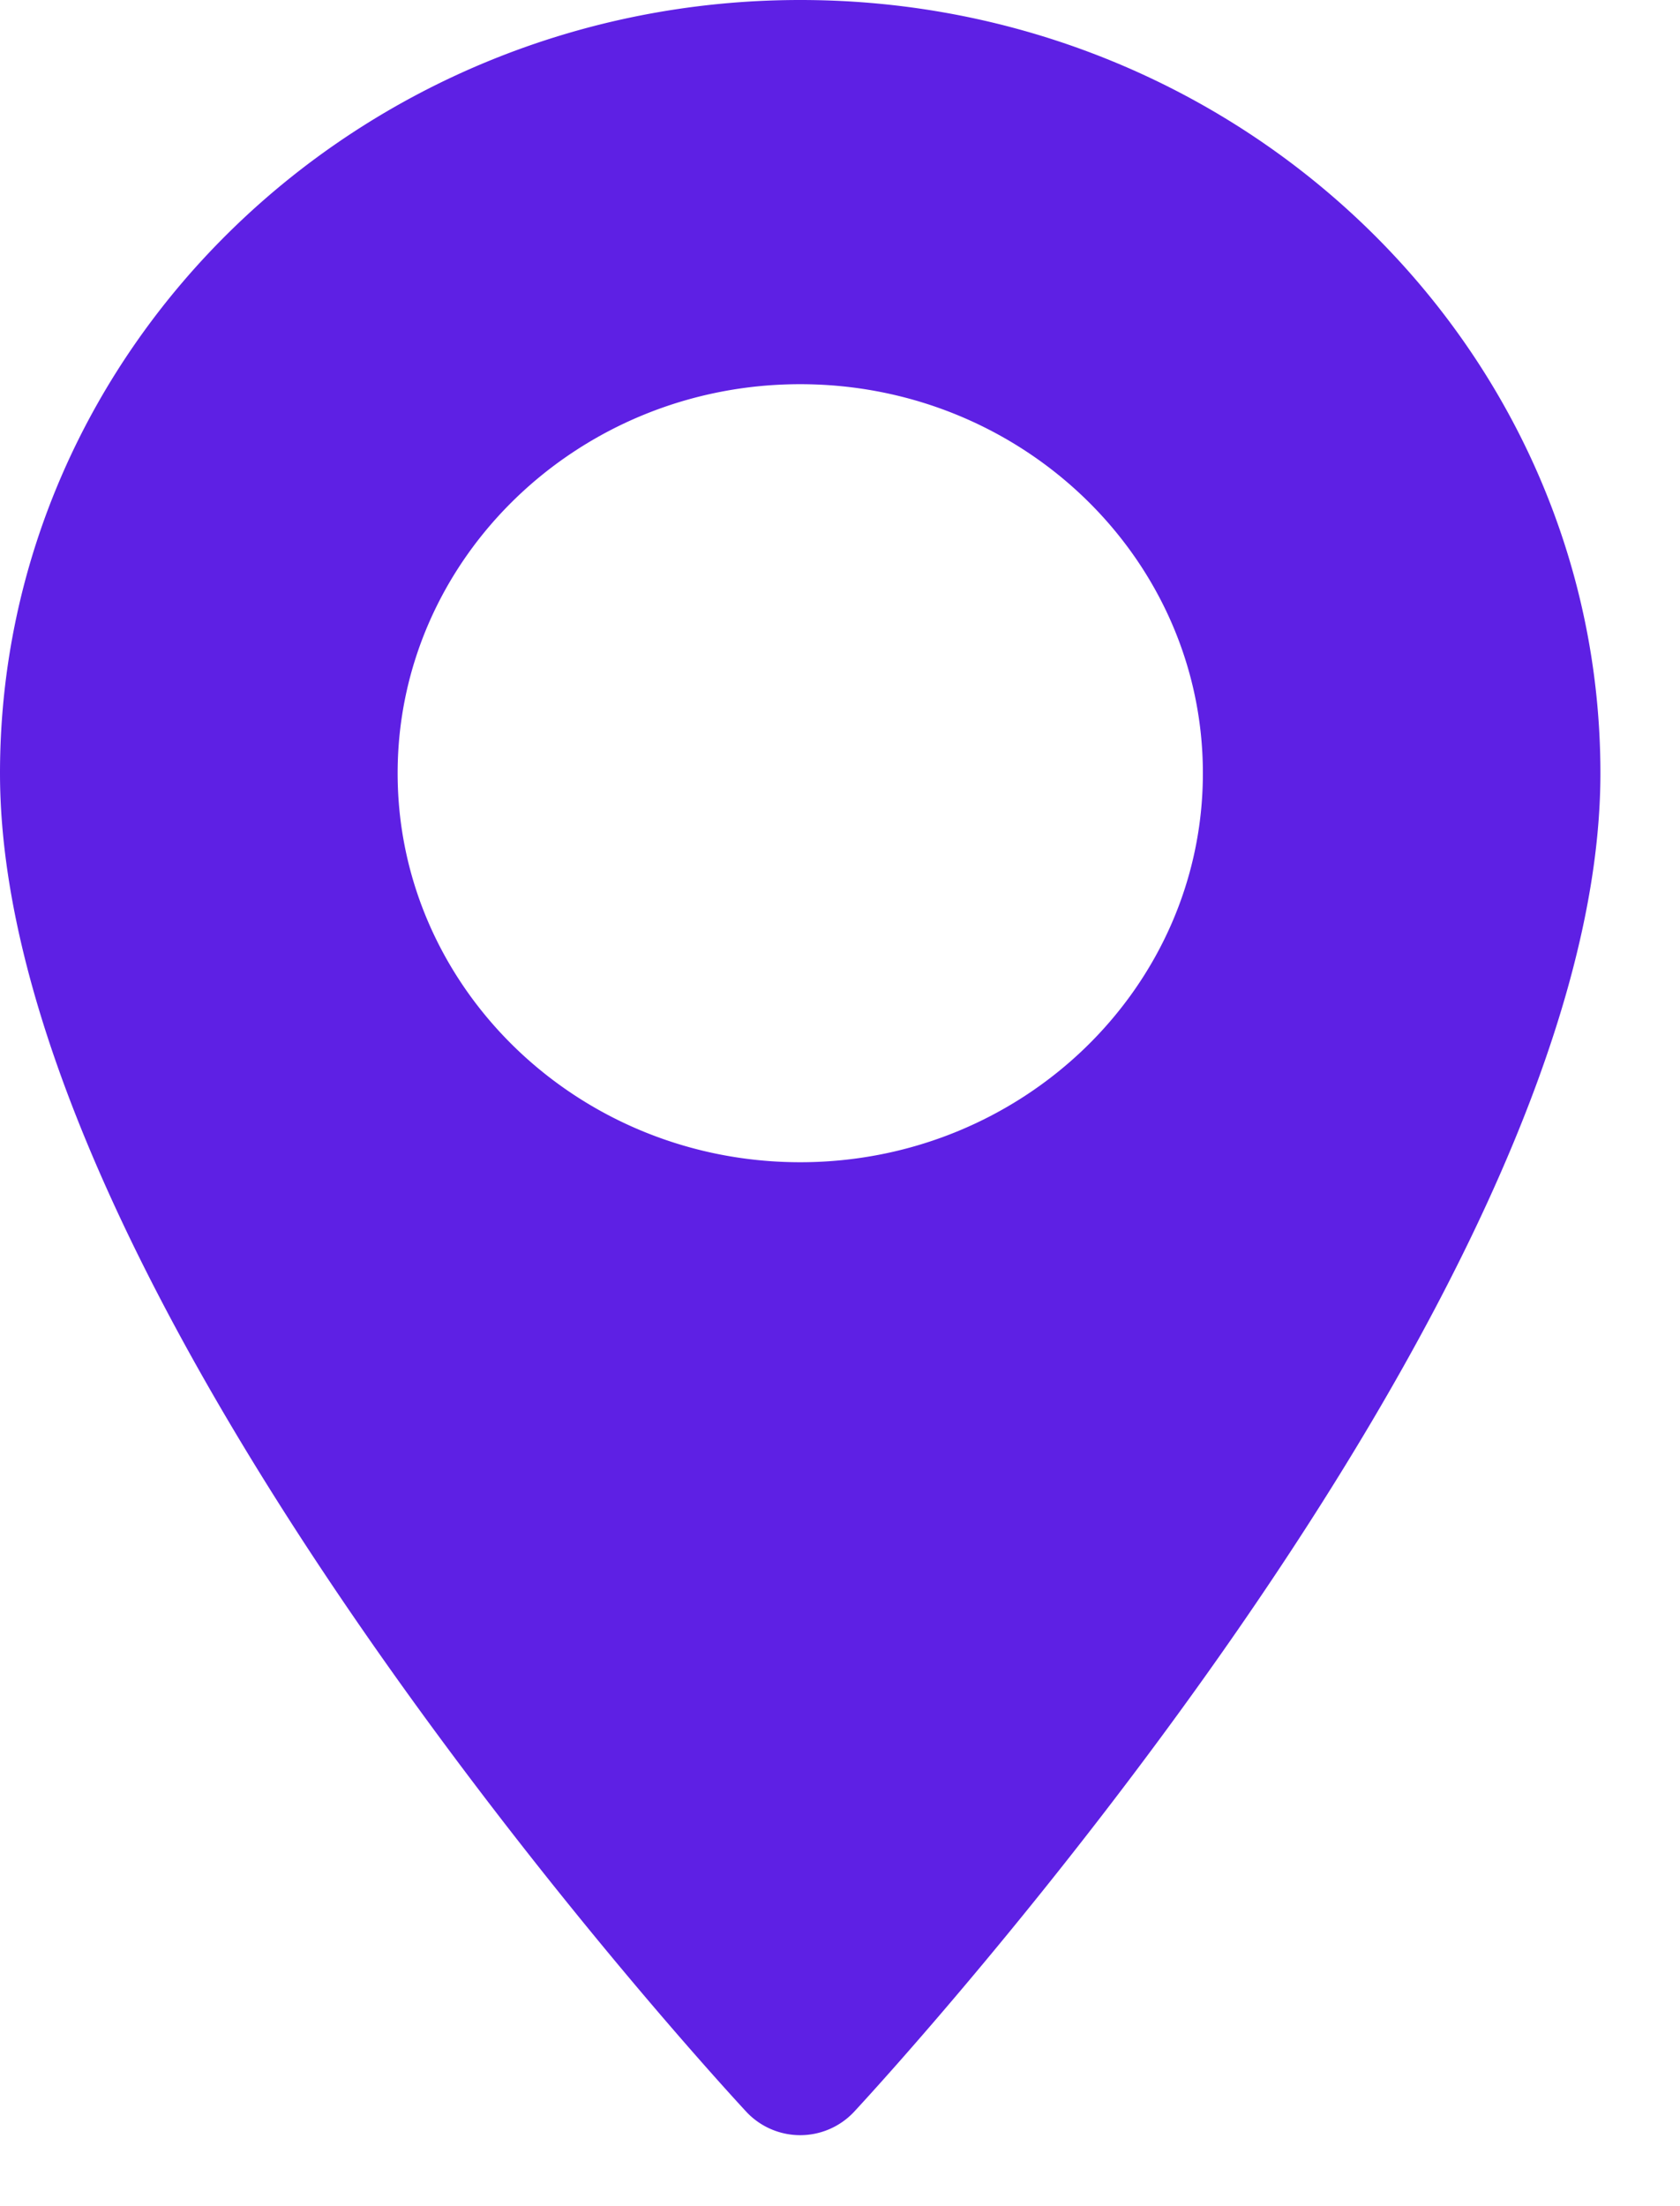 <svg xmlns="http://www.w3.org/2000/svg" width="16" height="21" viewBox="0 0 16 21"><path fill="#5E20E4" d="M7.621 0C3.42 0 0 3.302 0 7.36c0 5.037 6.82 12.431 7.11 12.744a.703.703 0 0 0 1.022 0c.29-.313 7.11-7.707 7.11-12.744 0-4.058-3.418-7.36-7.62-7.36zm0 11.063c-2.114 0-3.834-1.66-3.834-3.703 0-2.042 1.72-3.703 3.834-3.703 2.115 0 3.835 1.661 3.835 3.703s-1.72 3.703-3.835 3.703z"/></svg>